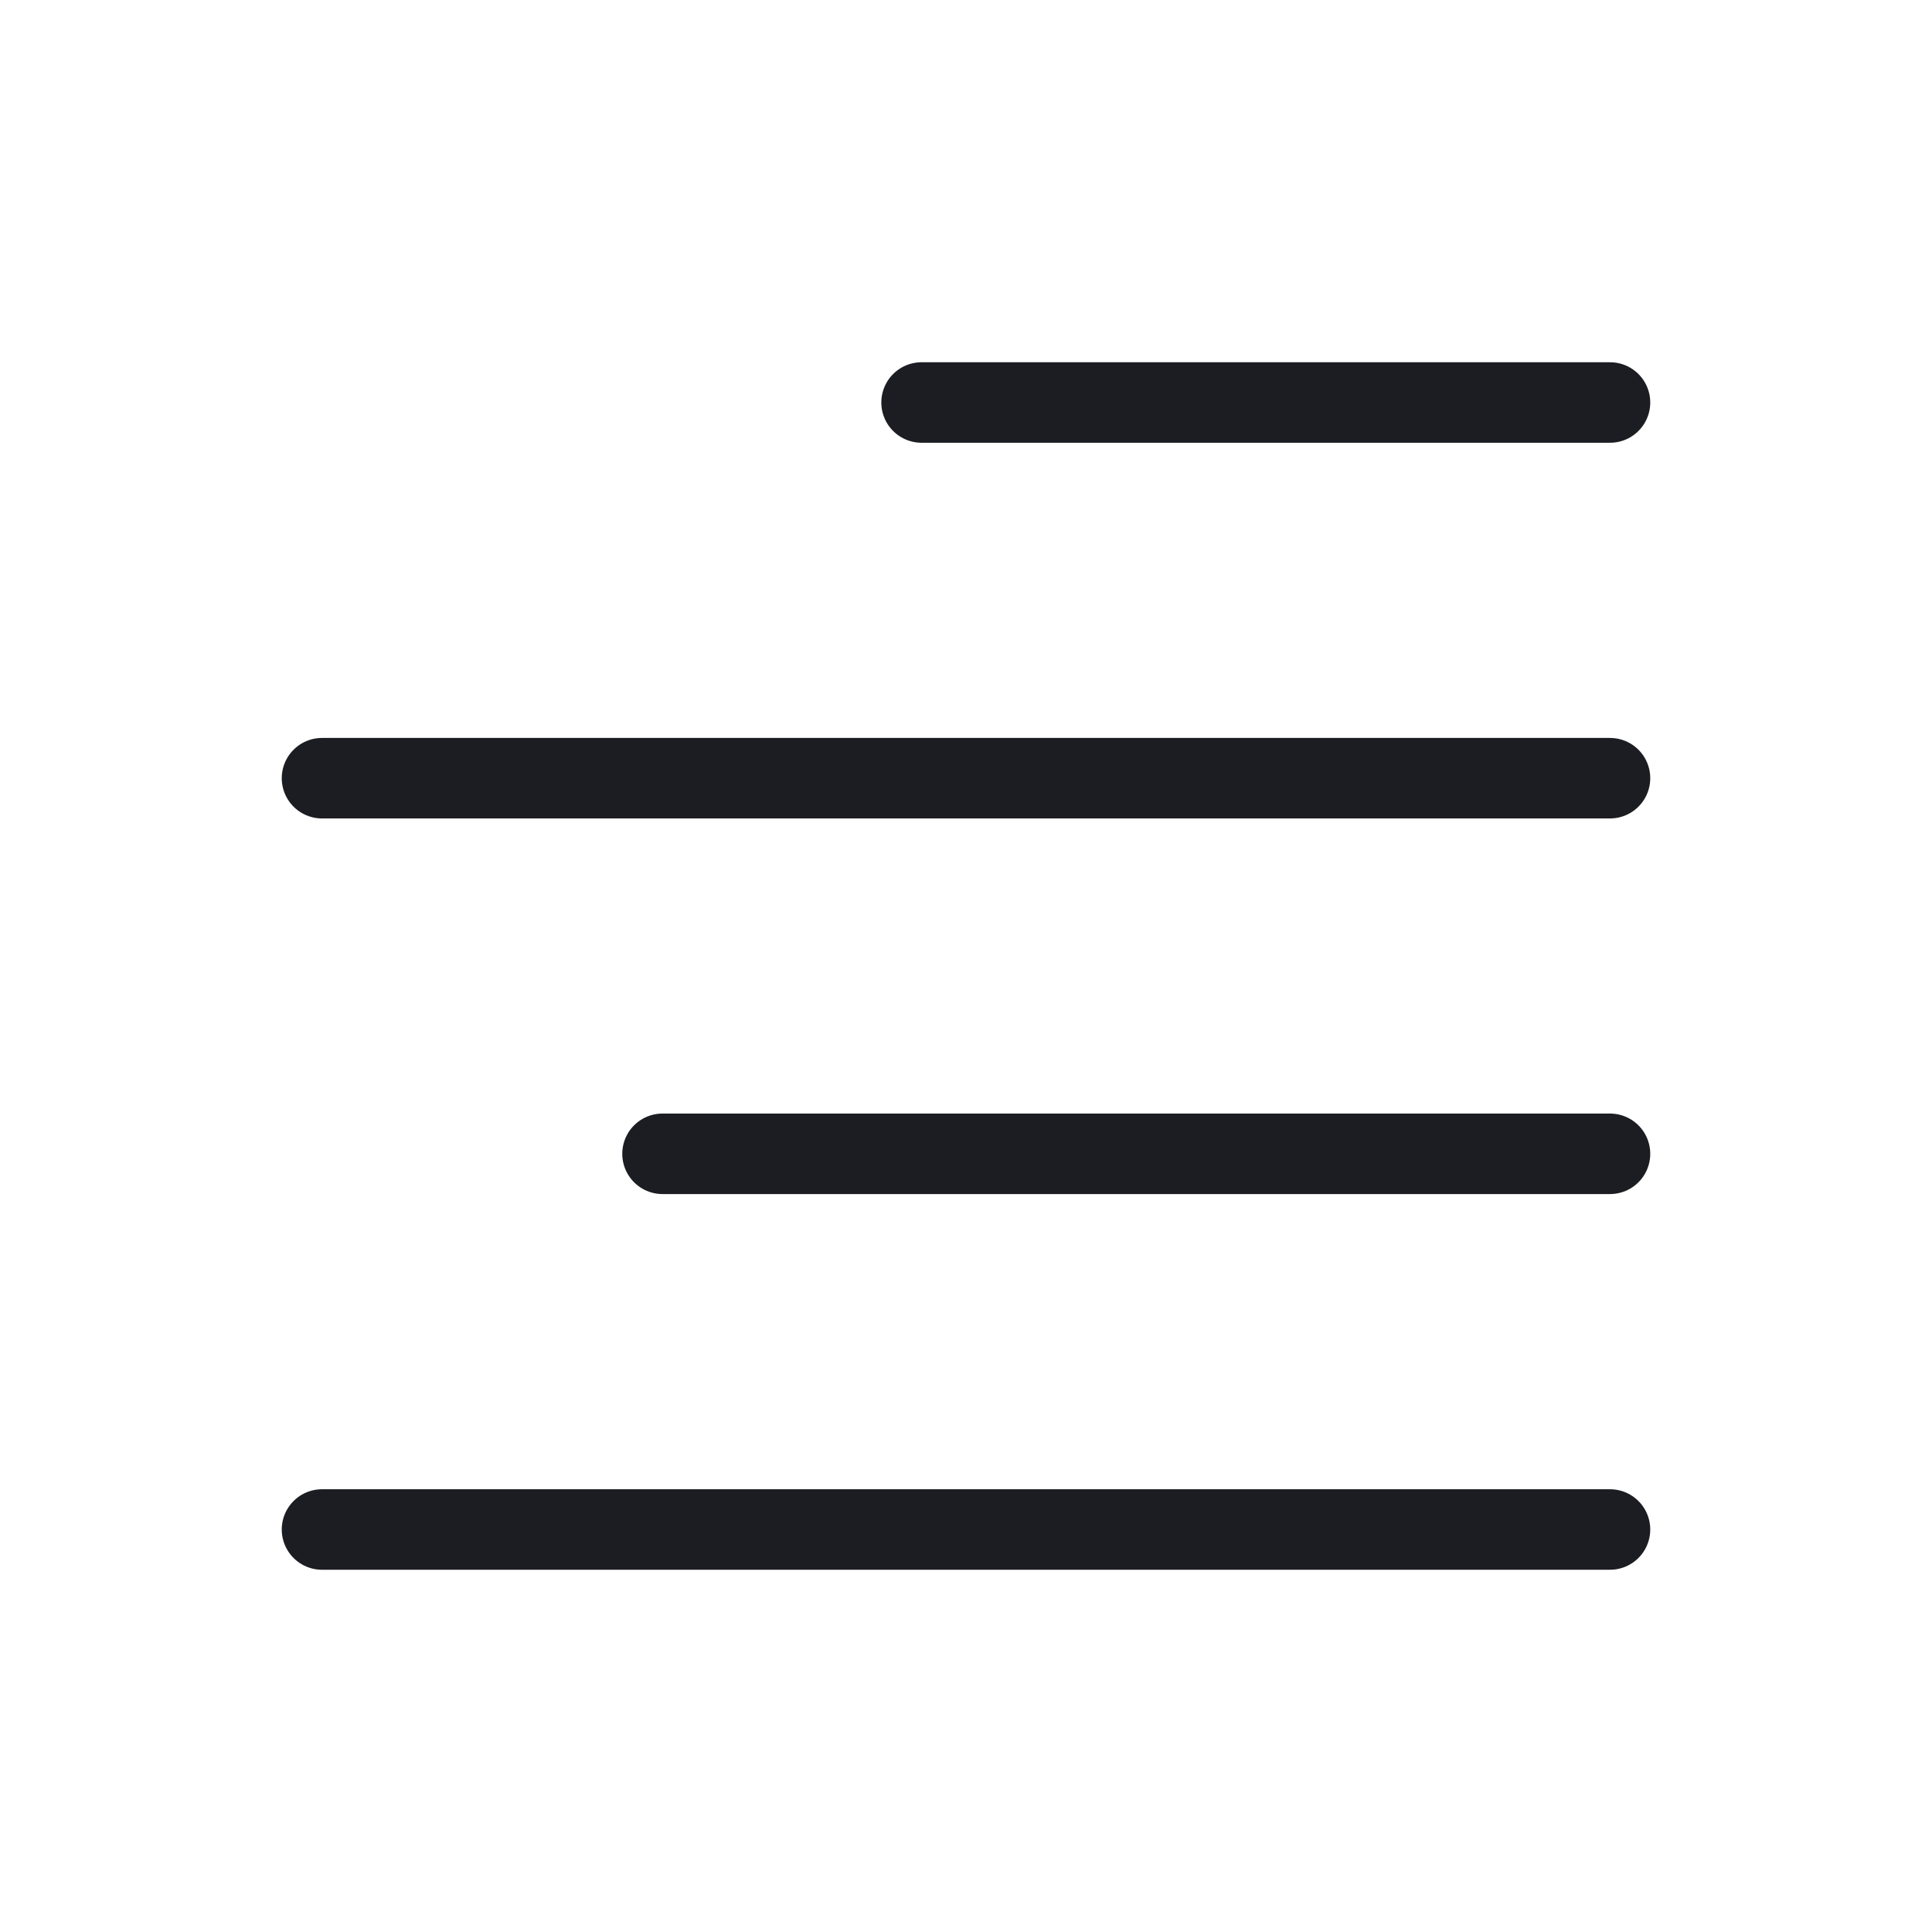<svg width="24" height="24" viewBox="0 0 24 24" fill="none" xmlns="http://www.w3.org/2000/svg">
<path d="M20 19H4M20 14.333H8.23M20 9.667H4M20 5L11.448 5" stroke="#1C1D22" stroke-linecap="round" stroke-linejoin="round"/>
</svg>
